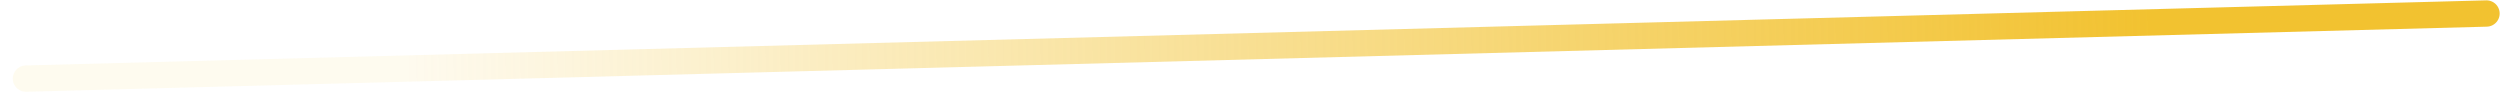 <?xml version="1.0" encoding="UTF-8" standalone="no"?><svg width='190' height='7' viewBox='0 0 190 7' fill='none' xmlns='http://www.w3.org/2000/svg'>
<line x1='1.973' y1='5.974' x2='188.974' y2='1.027' stroke='url(#paint0_linear_99_91)' stroke-width='2' stroke-linecap='round'/>
<defs>
<linearGradient id='paint0_linear_99_91' x1='31' y1='4.001' x2='163.5' y2='2.001' gradientUnits='userSpaceOnUse'>
<stop stop-color='#F2C230' stop-opacity='0.08'/>
<stop offset='1' stop-color='#F2C230'/>
</linearGradient>
</defs>
</svg>
